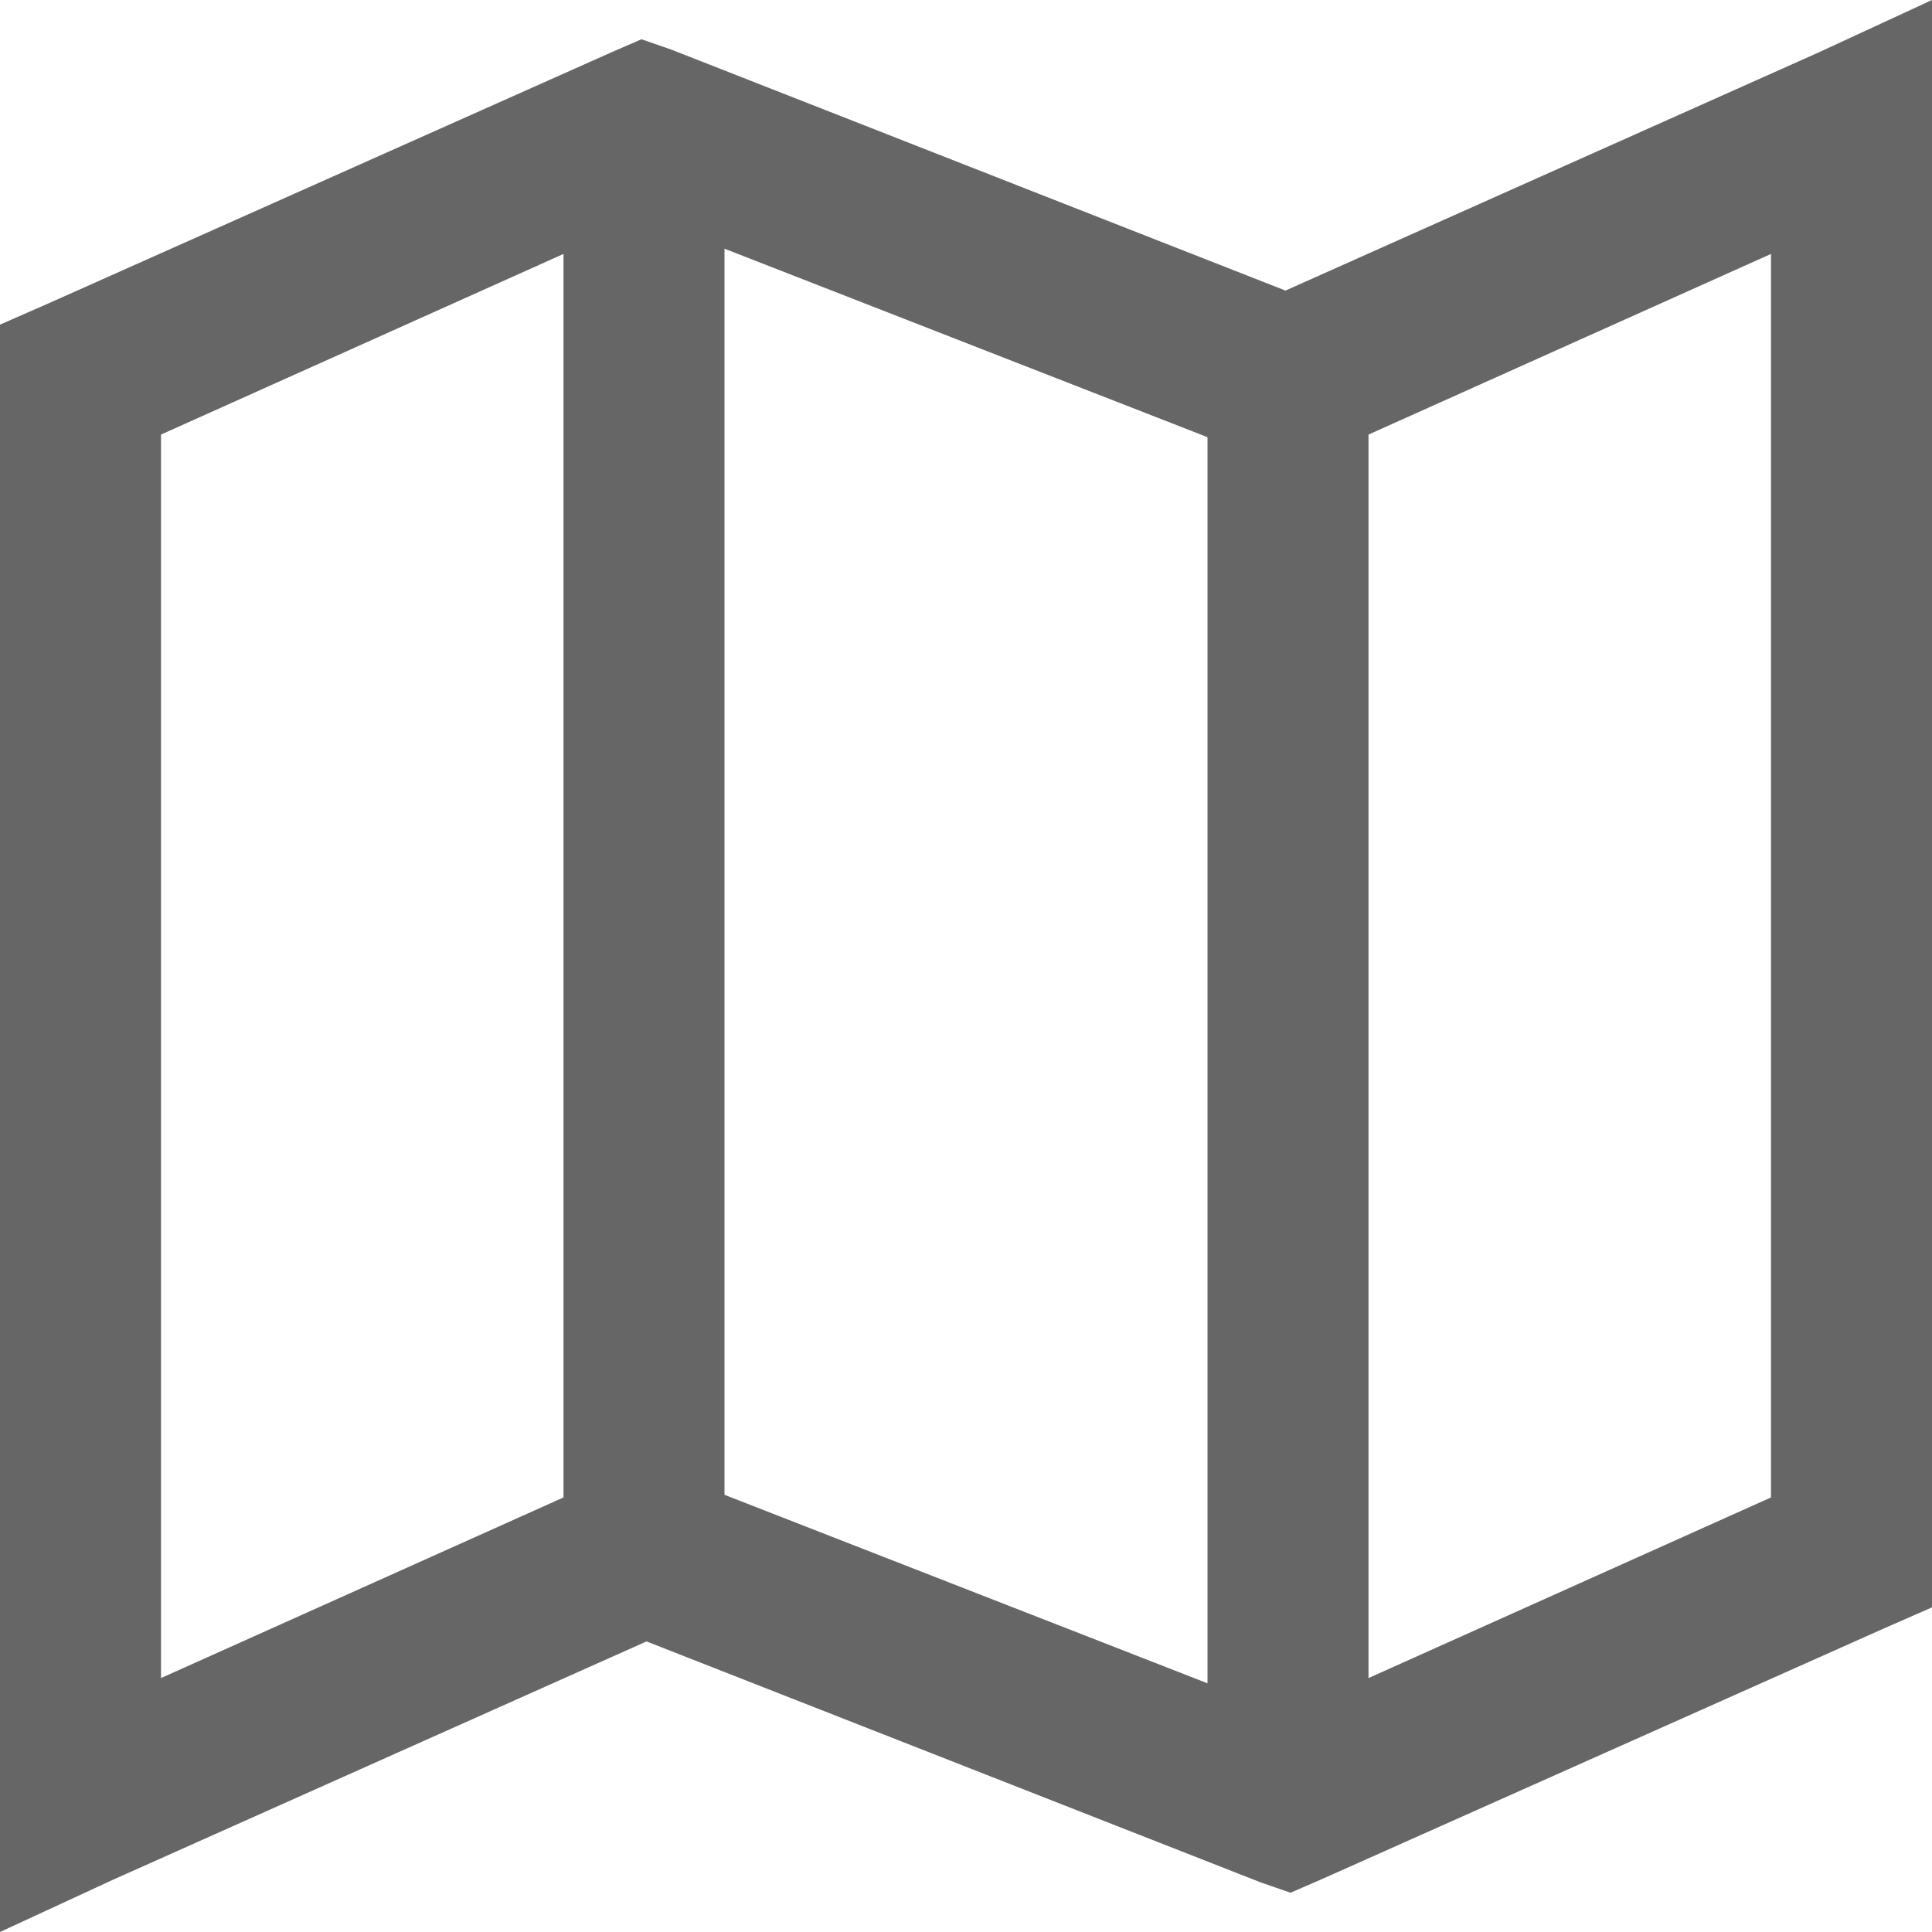 <svg width="119" height="119" viewBox="0 0 119 119" fill="none" xmlns="http://www.w3.org/2000/svg">
<path d="M119 0L112.027 3.225L79.178 17.898L41.371 3.064L39.512 2.419L37.652 3.225L2.944 18.705L0 19.995V119L6.973 115.775L39.822 101.102L77.629 115.936L79.488 116.581L81.348 115.775L116.056 100.295L119 99.005V0ZM44.625 15.318L74.375 26.928V103.682L44.625 92.072V15.318ZM34.708 15.641V92.233L9.917 103.359V26.767L34.708 15.641ZM109.083 15.641V92.233L84.292 103.359V26.767L109.083 15.641Z" fill="#666666"/>
</svg>

